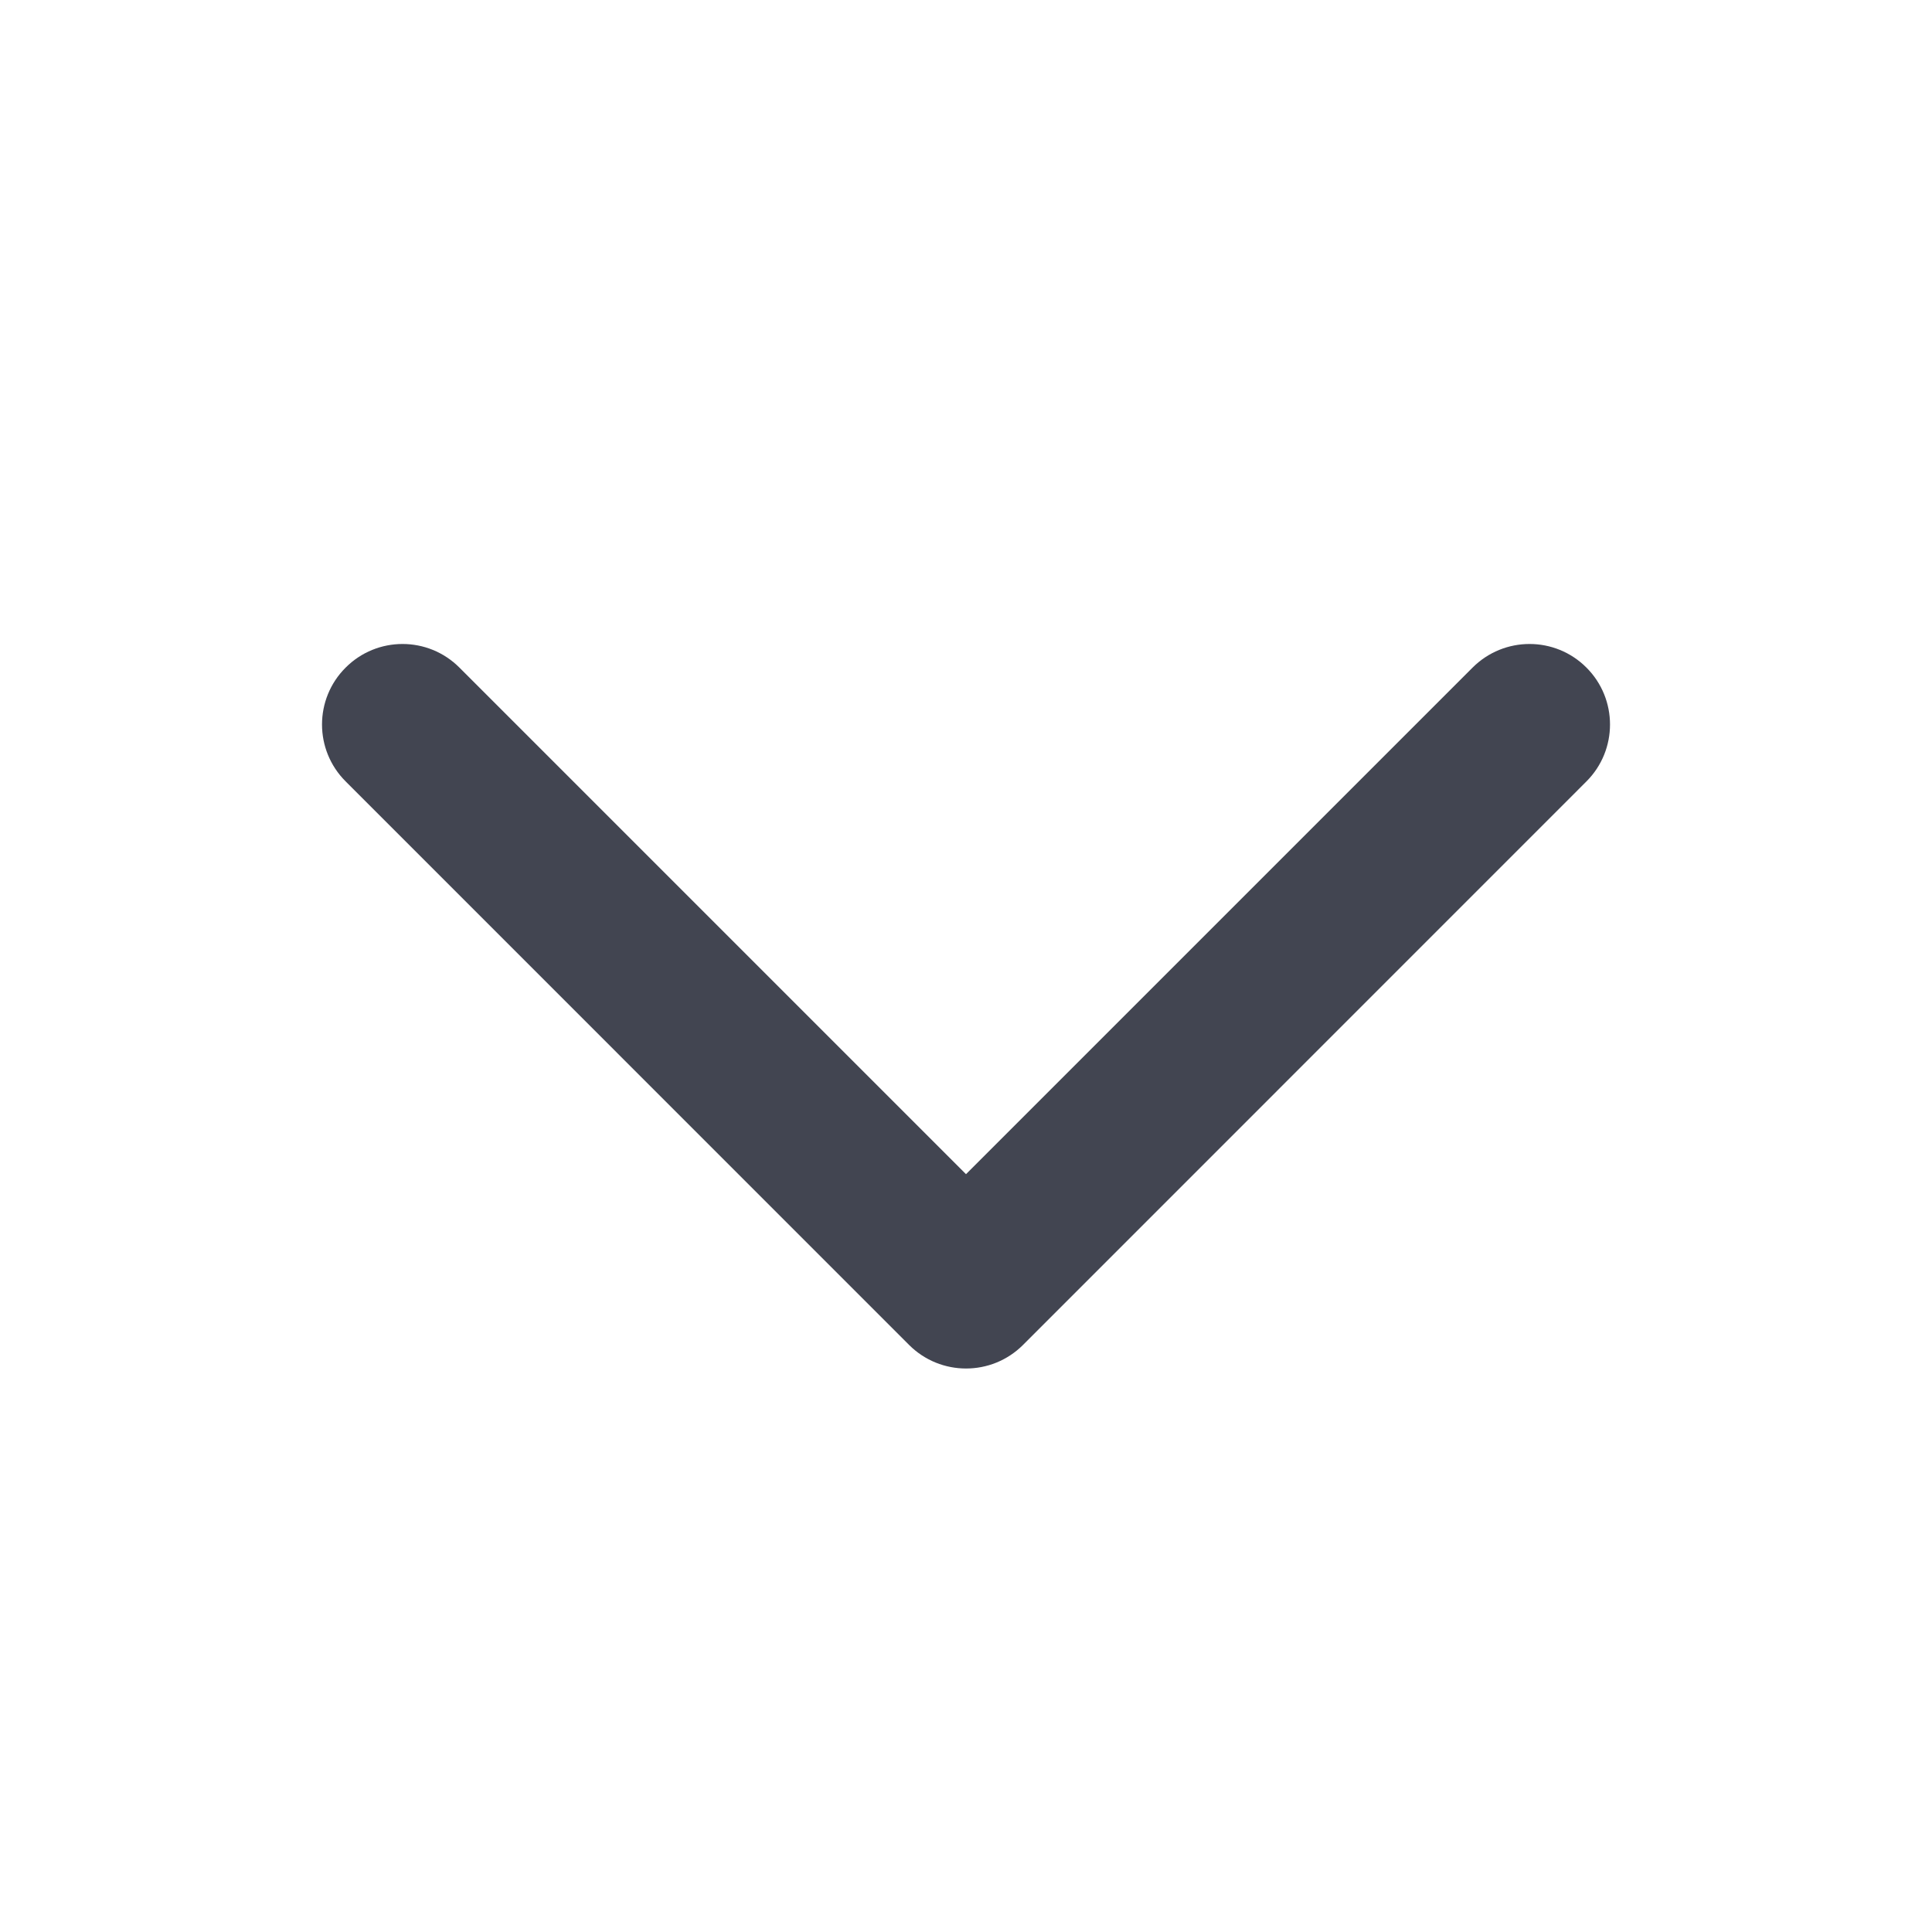<svg width="20" height="20" viewBox="0 0 20 20" fill="none" xmlns="http://www.w3.org/2000/svg">
<path fill-rule="evenodd" clip-rule="evenodd" d="M16.423 6.911C16.748 7.236 16.748 7.764 16.423 8.089L10.59 13.923C10.264 14.248 9.737 14.248 9.411 13.923L3.578 8.089C3.252 7.764 3.252 7.236 3.578 6.911C3.903 6.585 4.431 6.585 4.756 6.911L10 12.155L15.244 6.911C15.57 6.585 16.098 6.585 16.423 6.911Z" fill="#424551"/>
</svg>

